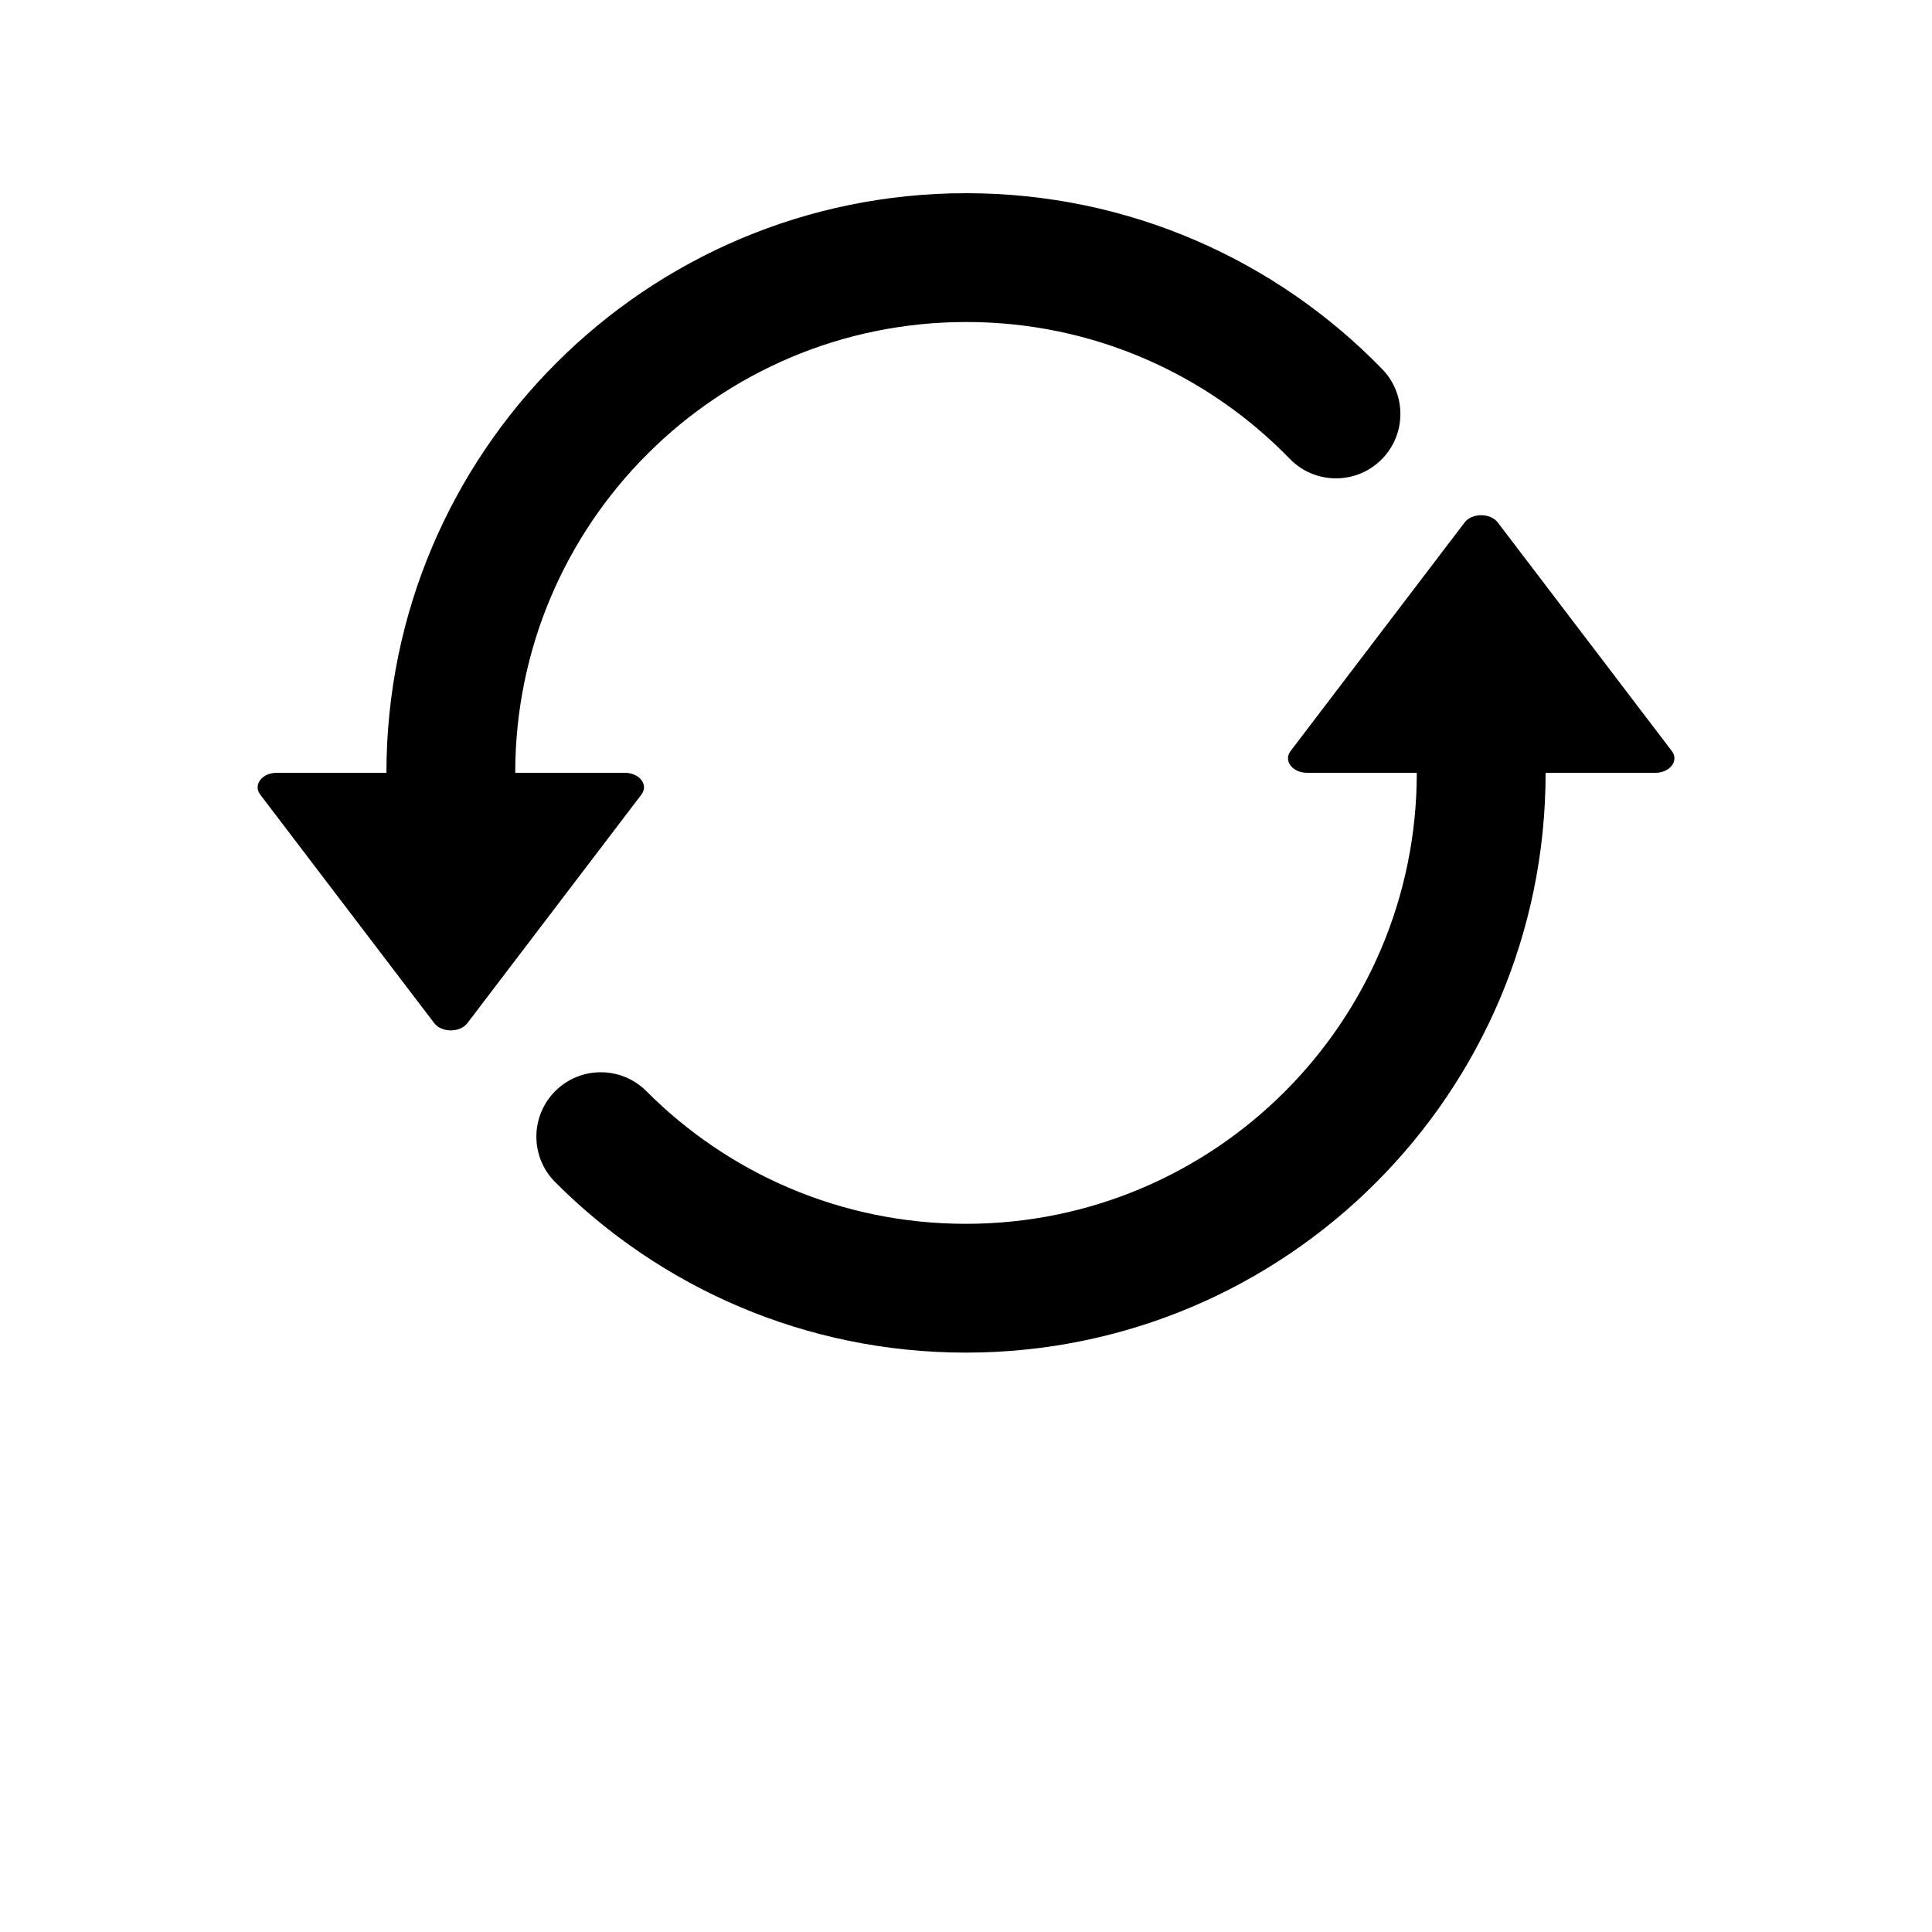 <?xml version="1.0" encoding="UTF-8"?>
<svg width="700pt" height="700pt" version="1.1" viewBox="0 0 700 700" xmlns="http://www.w3.org/2000/svg">
 <g>
  <path d="m350.08 116.67c-90.223 0-163.37 73.117-163.4 163.33h39.707c5.34 0 8.676 4.383 6.008 7.887l-63.055 82.816c-2.672 3.508-9.344 3.508-12.012 0l-63.055-82.816c-2.668-3.504 0.668-7.887 6.004-7.887h39.734c0.039-115.98 94.074-210 210.07-210 59.117 0 112.57 24.449 150.71 63.73 8.98 9.242 8.762 24.016-0.48 32.992-9.246 8.98-24.02 8.762-32.996-0.48-29.723-30.605-71.242-49.574-117.23-49.574z"/>
  <path d="m542.67 189.3c-2.668-3.508-9.344-3.508-12.012 0l-63.055 82.816c-2.668 3.504 0.668 7.887 6.004 7.887h39.723c0 90.246-73.156 163.41-163.4 163.41-45.227 0-86.125-18.344-115.73-48.055-9.098-9.125-23.871-9.148-33-0.051-9.125 9.098-9.152 23.871-0.055 32.996 38.012 38.133 90.66 61.777 148.79 61.777 116.02 0 210.07-94.055 210.07-210.07h39.723c5.336 0 8.672-4.383 6.004-7.887z"/>
 </g>
</svg>
